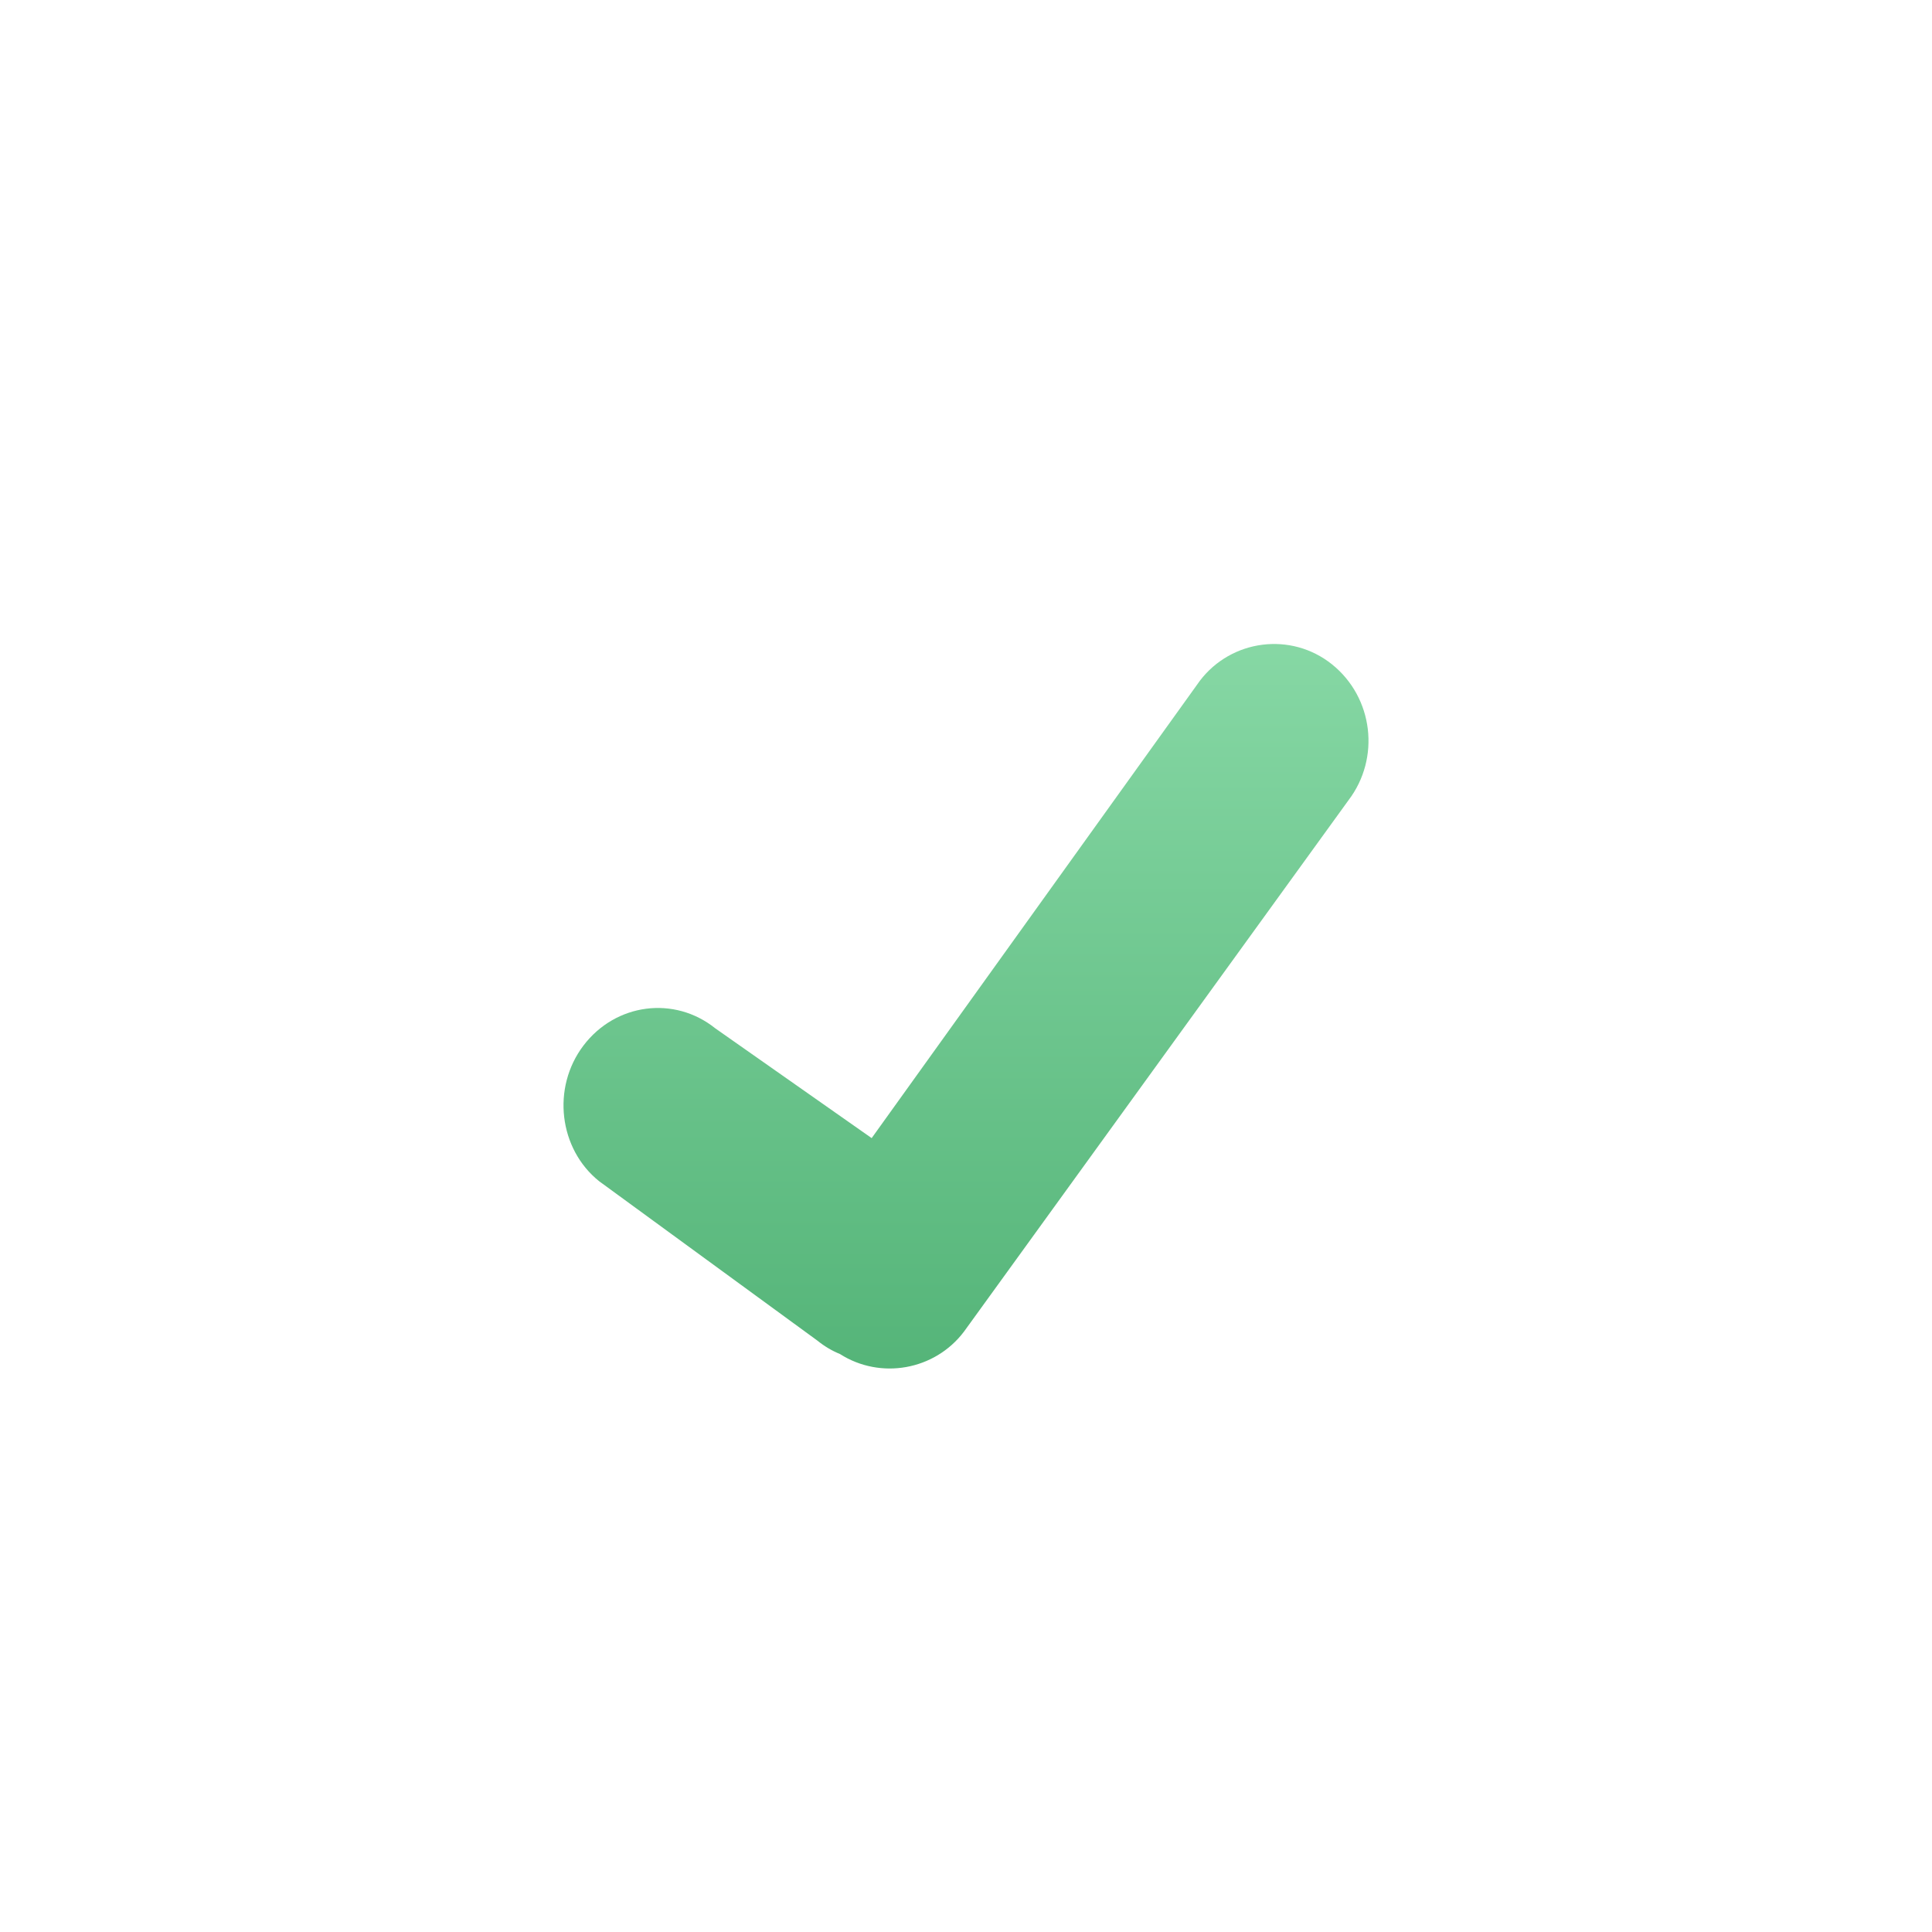 <svg xmlns="http://www.w3.org/2000/svg" width="24" height="24" viewBox="0 0 24 24">
    <defs>
        <linearGradient id="16xp2citva" x1="50%" x2="50%" y1="100%" y2="0%">
            <stop offset="0%" stop-color="#54B478"/>
            <stop offset="100%" stop-color="#87D8A5"/>
        </linearGradient>
    </defs>
    <g fill="none" fill-rule="evenodd">
        <g fill="url(#16xp2citva)" fill-rule="nonzero" transform="translate(-909 -377)">
            <g>
                <g>
                    <path d="M14.905 8.457c.39-.513 1.132-.613 1.642-.204.514.413.602 1.165.205 1.687l-4.778 6.603c-.364.48-1.037.598-1.54.277-.099-.04-.193-.096-.281-.167l-2.711-1.98c-.499-.4-.592-1.16-.194-1.685.401-.528 1.131-.62 1.637-.214l1.943 1.364 4.077-5.681z" transform="translate(736 333) translate(173 44)"/>
                </g>
            </g>
        </g>
    </g>
</svg>
